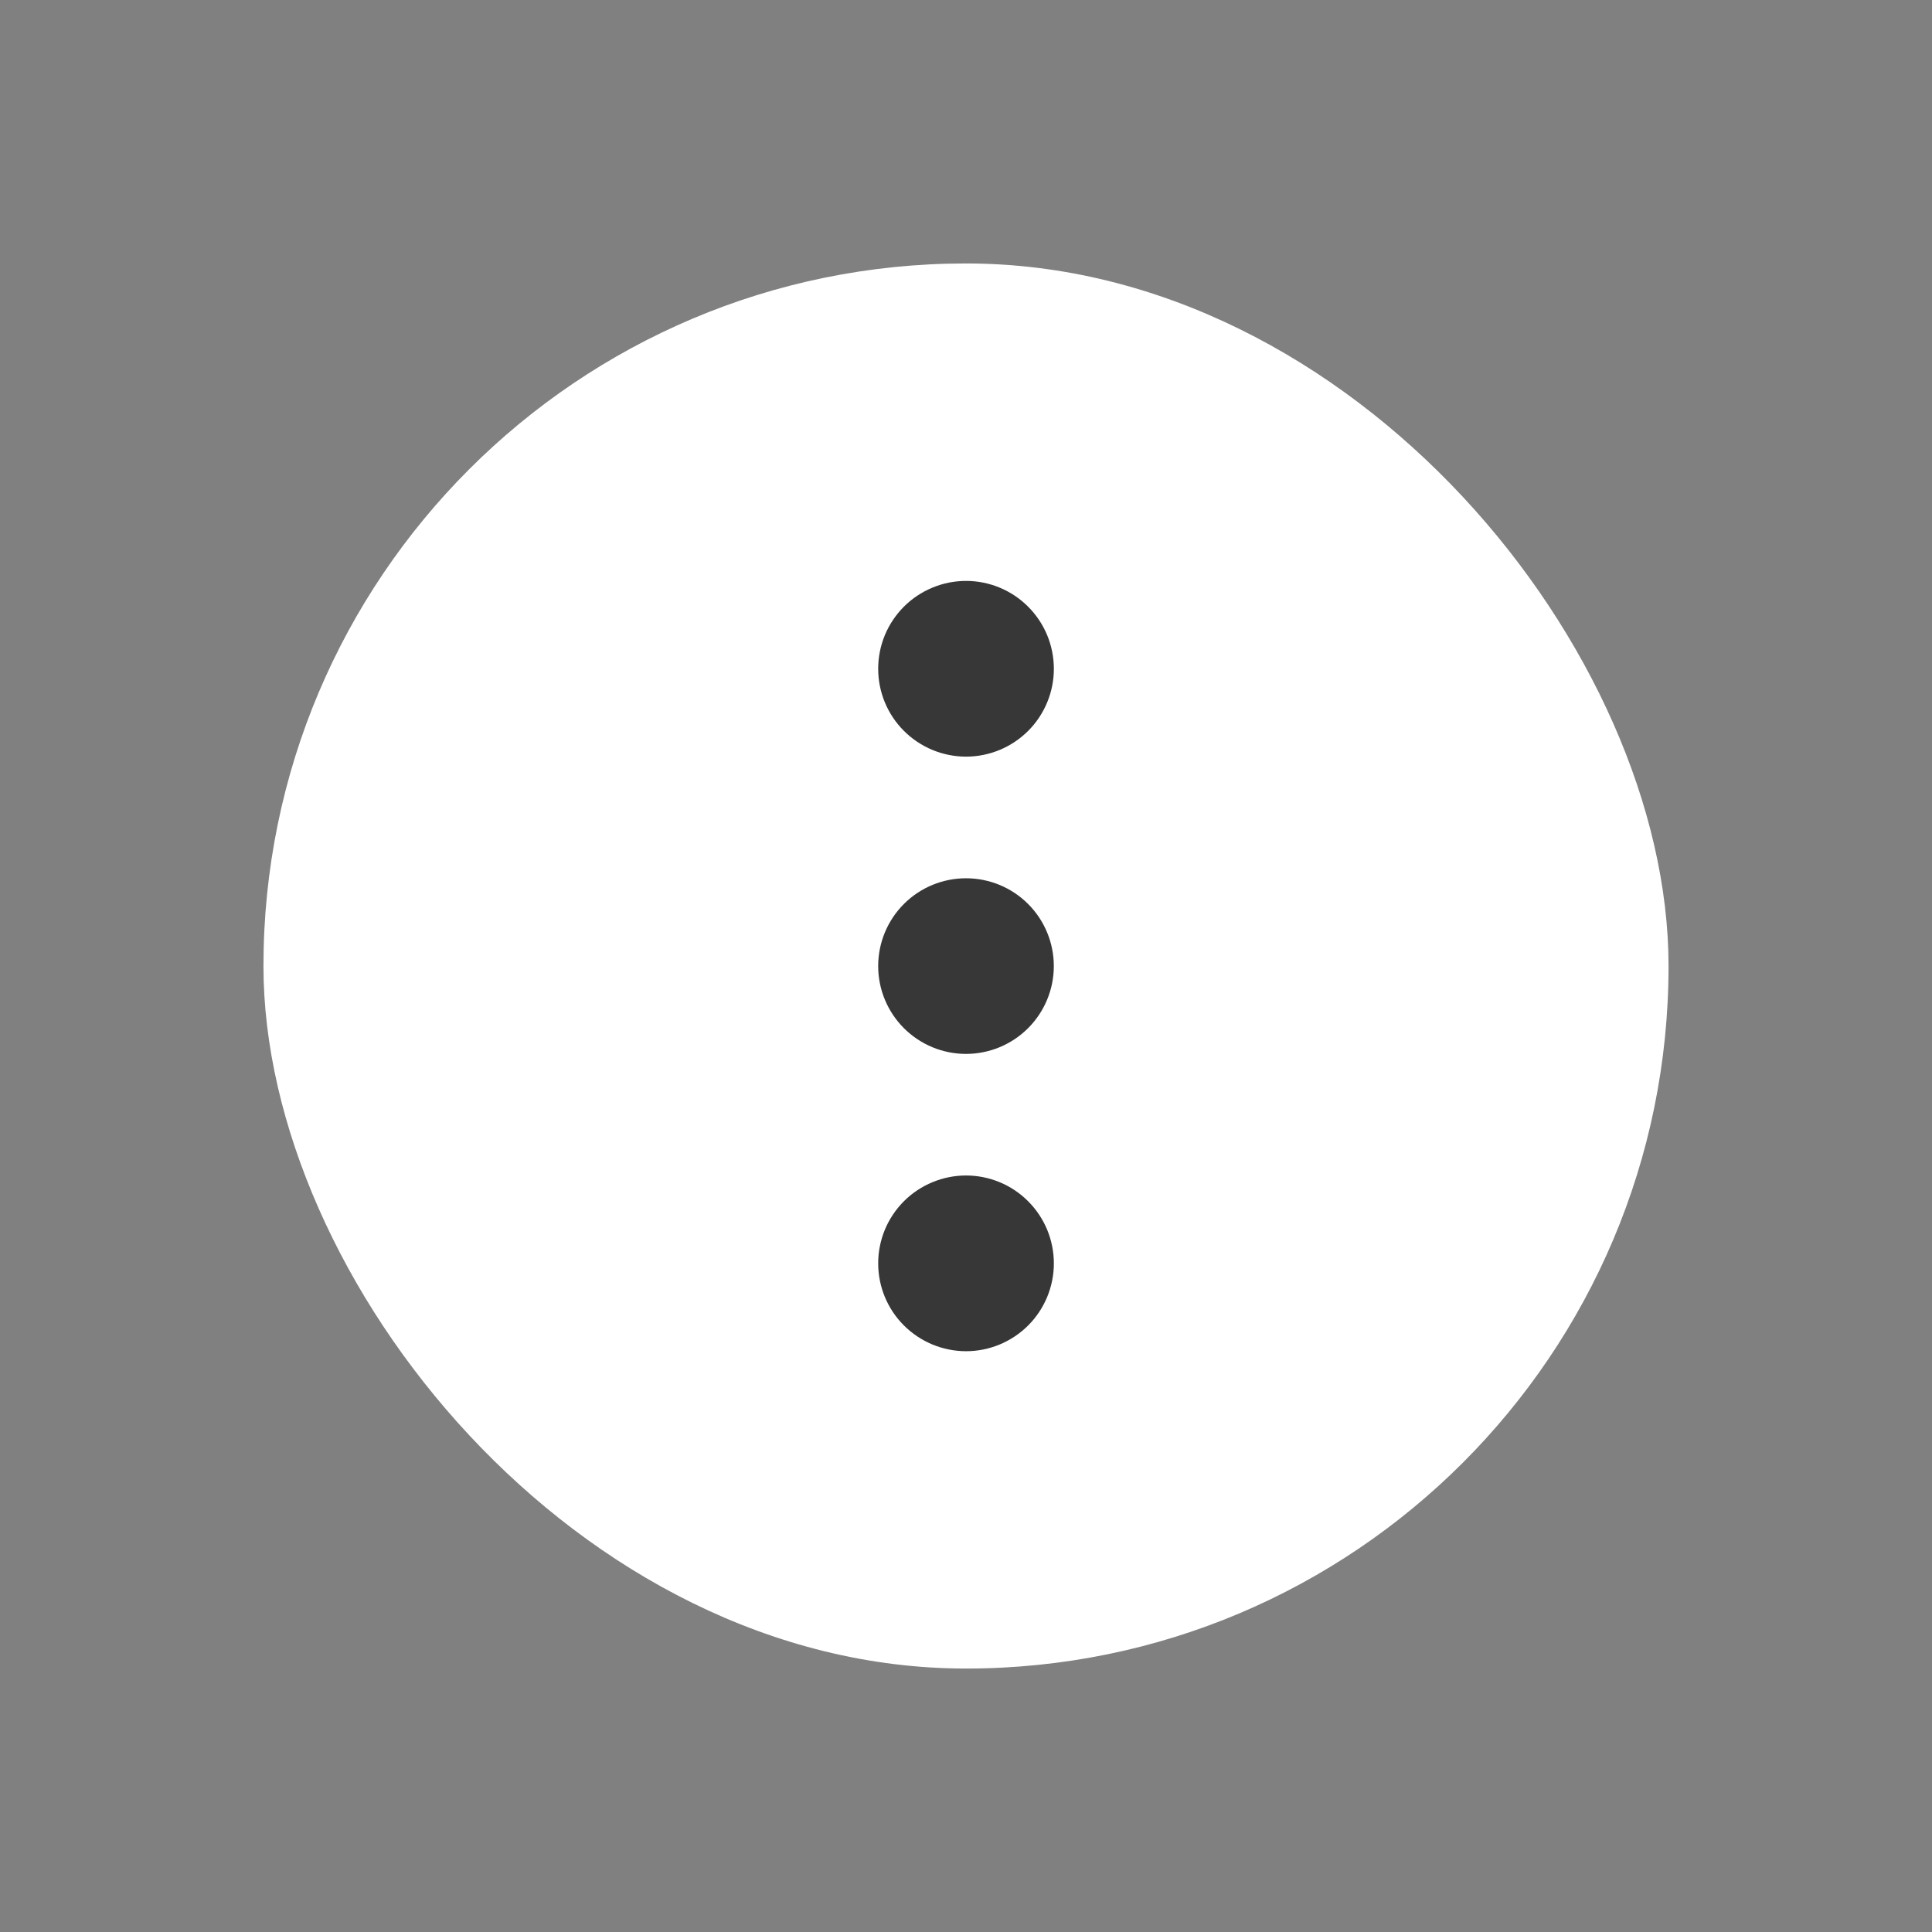 <svg width="44" height="44" viewBox="0 0 44 44" fill="none" xmlns="http://www.w3.org/2000/svg">
<rect x="0" y="0" width="44" height="44" fill="#808080" stroke="none"/>
<rect x="6" y="6" width="32" height="32" rx="16" fill="white"/>
<path fill-rule="evenodd" clip-rule="evenodd" d="M20 15.23C20 14.968 20.052 14.708 20.152 14.465C20.253 14.222 20.401 14.002 20.586 13.816C20.772 13.63 20.993 13.483 21.235 13.383C21.478 13.282 21.738 13.23 22.001 13.23C22.264 13.23 22.524 13.282 22.767 13.383C23.009 13.483 23.23 13.631 23.415 13.817C23.601 14.003 23.748 14.223 23.849 14.466C23.949 14.709 24.001 14.969 24.001 15.232C24.001 15.762 23.79 16.271 23.415 16.646C23.039 17.021 22.53 17.232 22 17.232C21.469 17.231 20.961 17.02 20.586 16.645C20.21 16.27 20 15.761 20 15.23ZM20 22.002C20 21.471 20.211 20.962 20.586 20.587C20.961 20.212 21.47 20.002 22 20.002C22.53 20.002 23.039 20.212 23.414 20.587C23.789 20.962 24 21.471 24 22.002C24 22.532 23.789 23.041 23.414 23.416C23.039 23.791 22.53 24.002 22 24.002C21.47 24.002 20.961 23.791 20.586 23.416C20.211 23.041 20 22.532 20 22.002ZM20 28.771C20 28.509 20.052 28.249 20.152 28.006C20.253 27.763 20.401 27.543 20.586 27.357C20.772 27.171 20.993 27.024 21.235 26.924C21.478 26.823 21.738 26.771 22.001 26.771C22.264 26.771 22.524 26.823 22.767 26.924C23.009 27.024 23.23 27.172 23.415 27.358C23.601 27.544 23.748 27.764 23.849 28.007C23.949 28.25 24.001 28.51 24.001 28.773C24.001 29.303 23.79 29.812 23.415 30.187C23.039 30.562 22.53 30.773 22 30.773C21.469 30.772 20.961 30.561 20.586 30.186C20.21 29.811 20 29.302 20 28.771Z" fill="#373737"/>
</svg>
